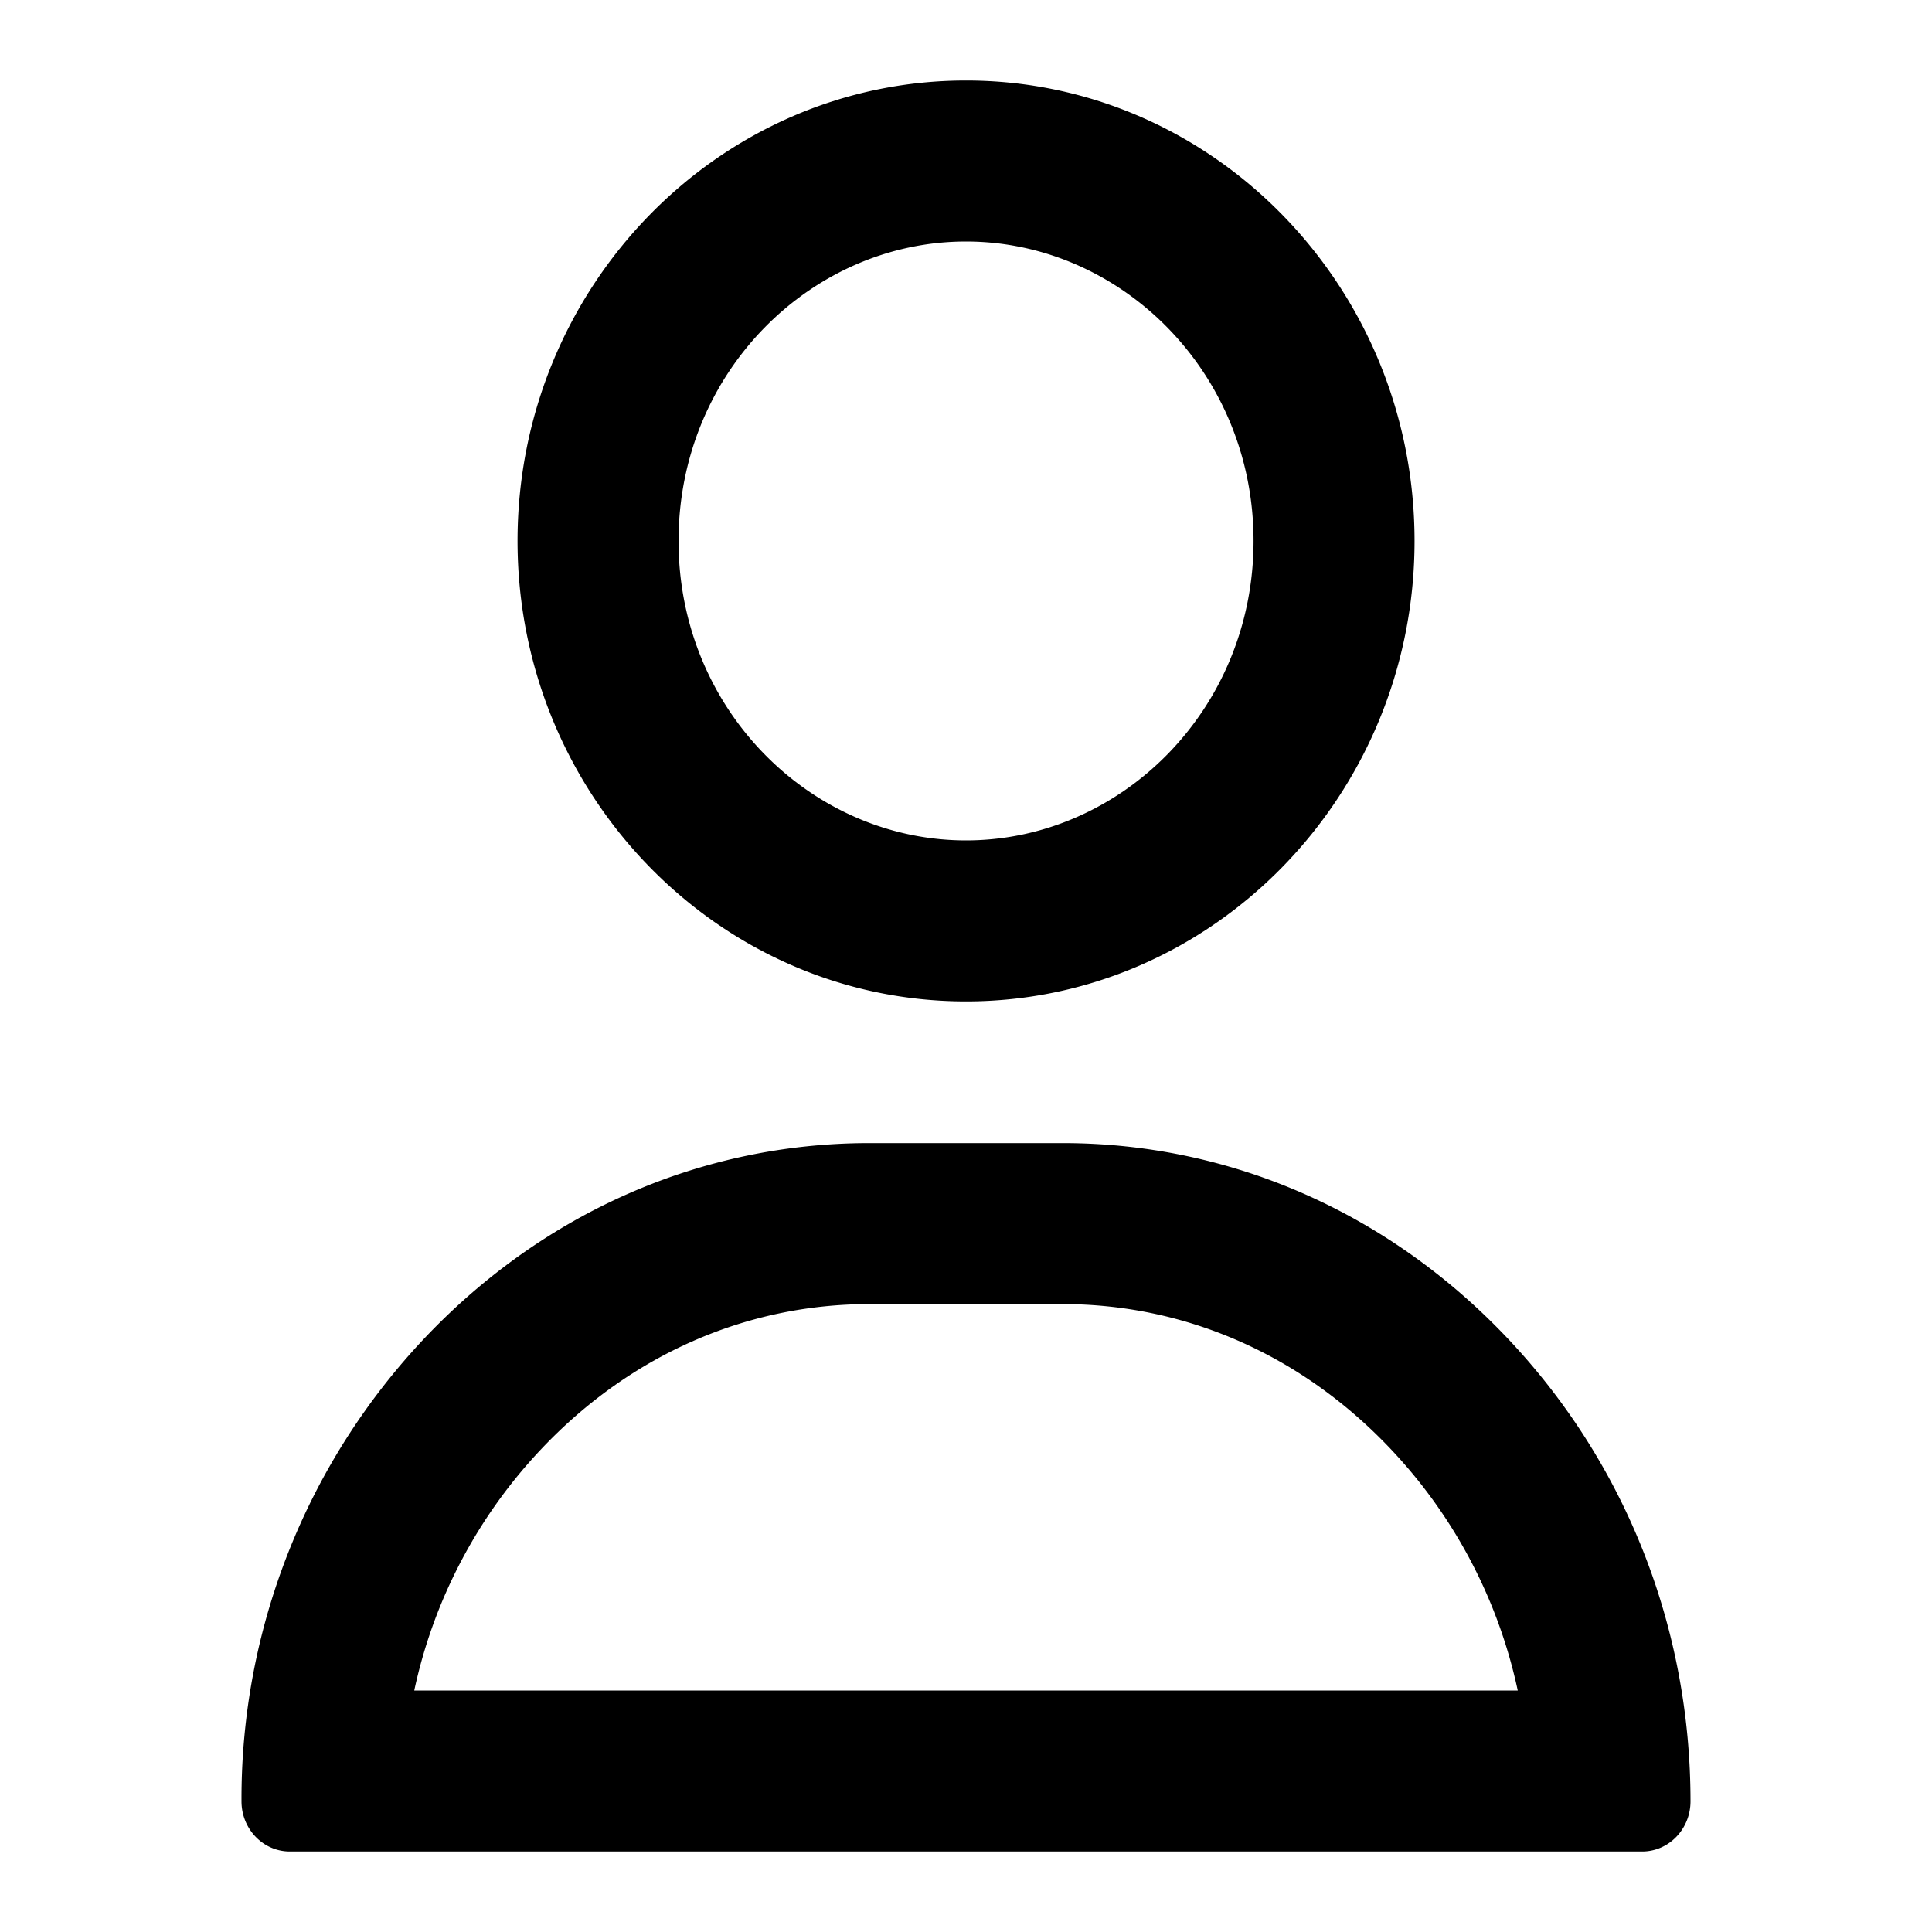 <svg width="24" height="24" viewBox="0 0 24 24" xmlns="http://www.w3.org/2000/svg">
    <path fill-rule="evenodd" clip-rule="evenodd" d="M12 1C8.928 1 6.429 3.566 6.429 6.72S8.928 12.44 12 12.44c3.072 0 5.572-2.566 5.572-5.72S15.072 1 12 1zM8.429 6.72C8.429 4.62 10.082 3 12 3c1.918 0 3.572 1.62 3.572 3.72S13.918 10.44 12 10.44c-1.918 0-3.571-1.62-3.571-3.72zM18.719 16.616C17.24 15.058 15.28 14.2 13.2 14.2h-2.4c-2.08 0-4.04.858-5.519 2.416A8.328 8.328 0 0 0 3 22.377c0 .344.269.623.6.623h16.8c.331 0 .6-.279.6-.623 0-2.165-.81-4.211-2.281-5.761zM5.146 21a6.279 6.279 0 0 1 1.586-3.008C7.847 16.818 9.288 16.2 10.8 16.2h2.4c1.512 0 2.953.618 4.068 1.792A6.28 6.28 0 0 1 18.854 21H5.146z"/>
</svg>
